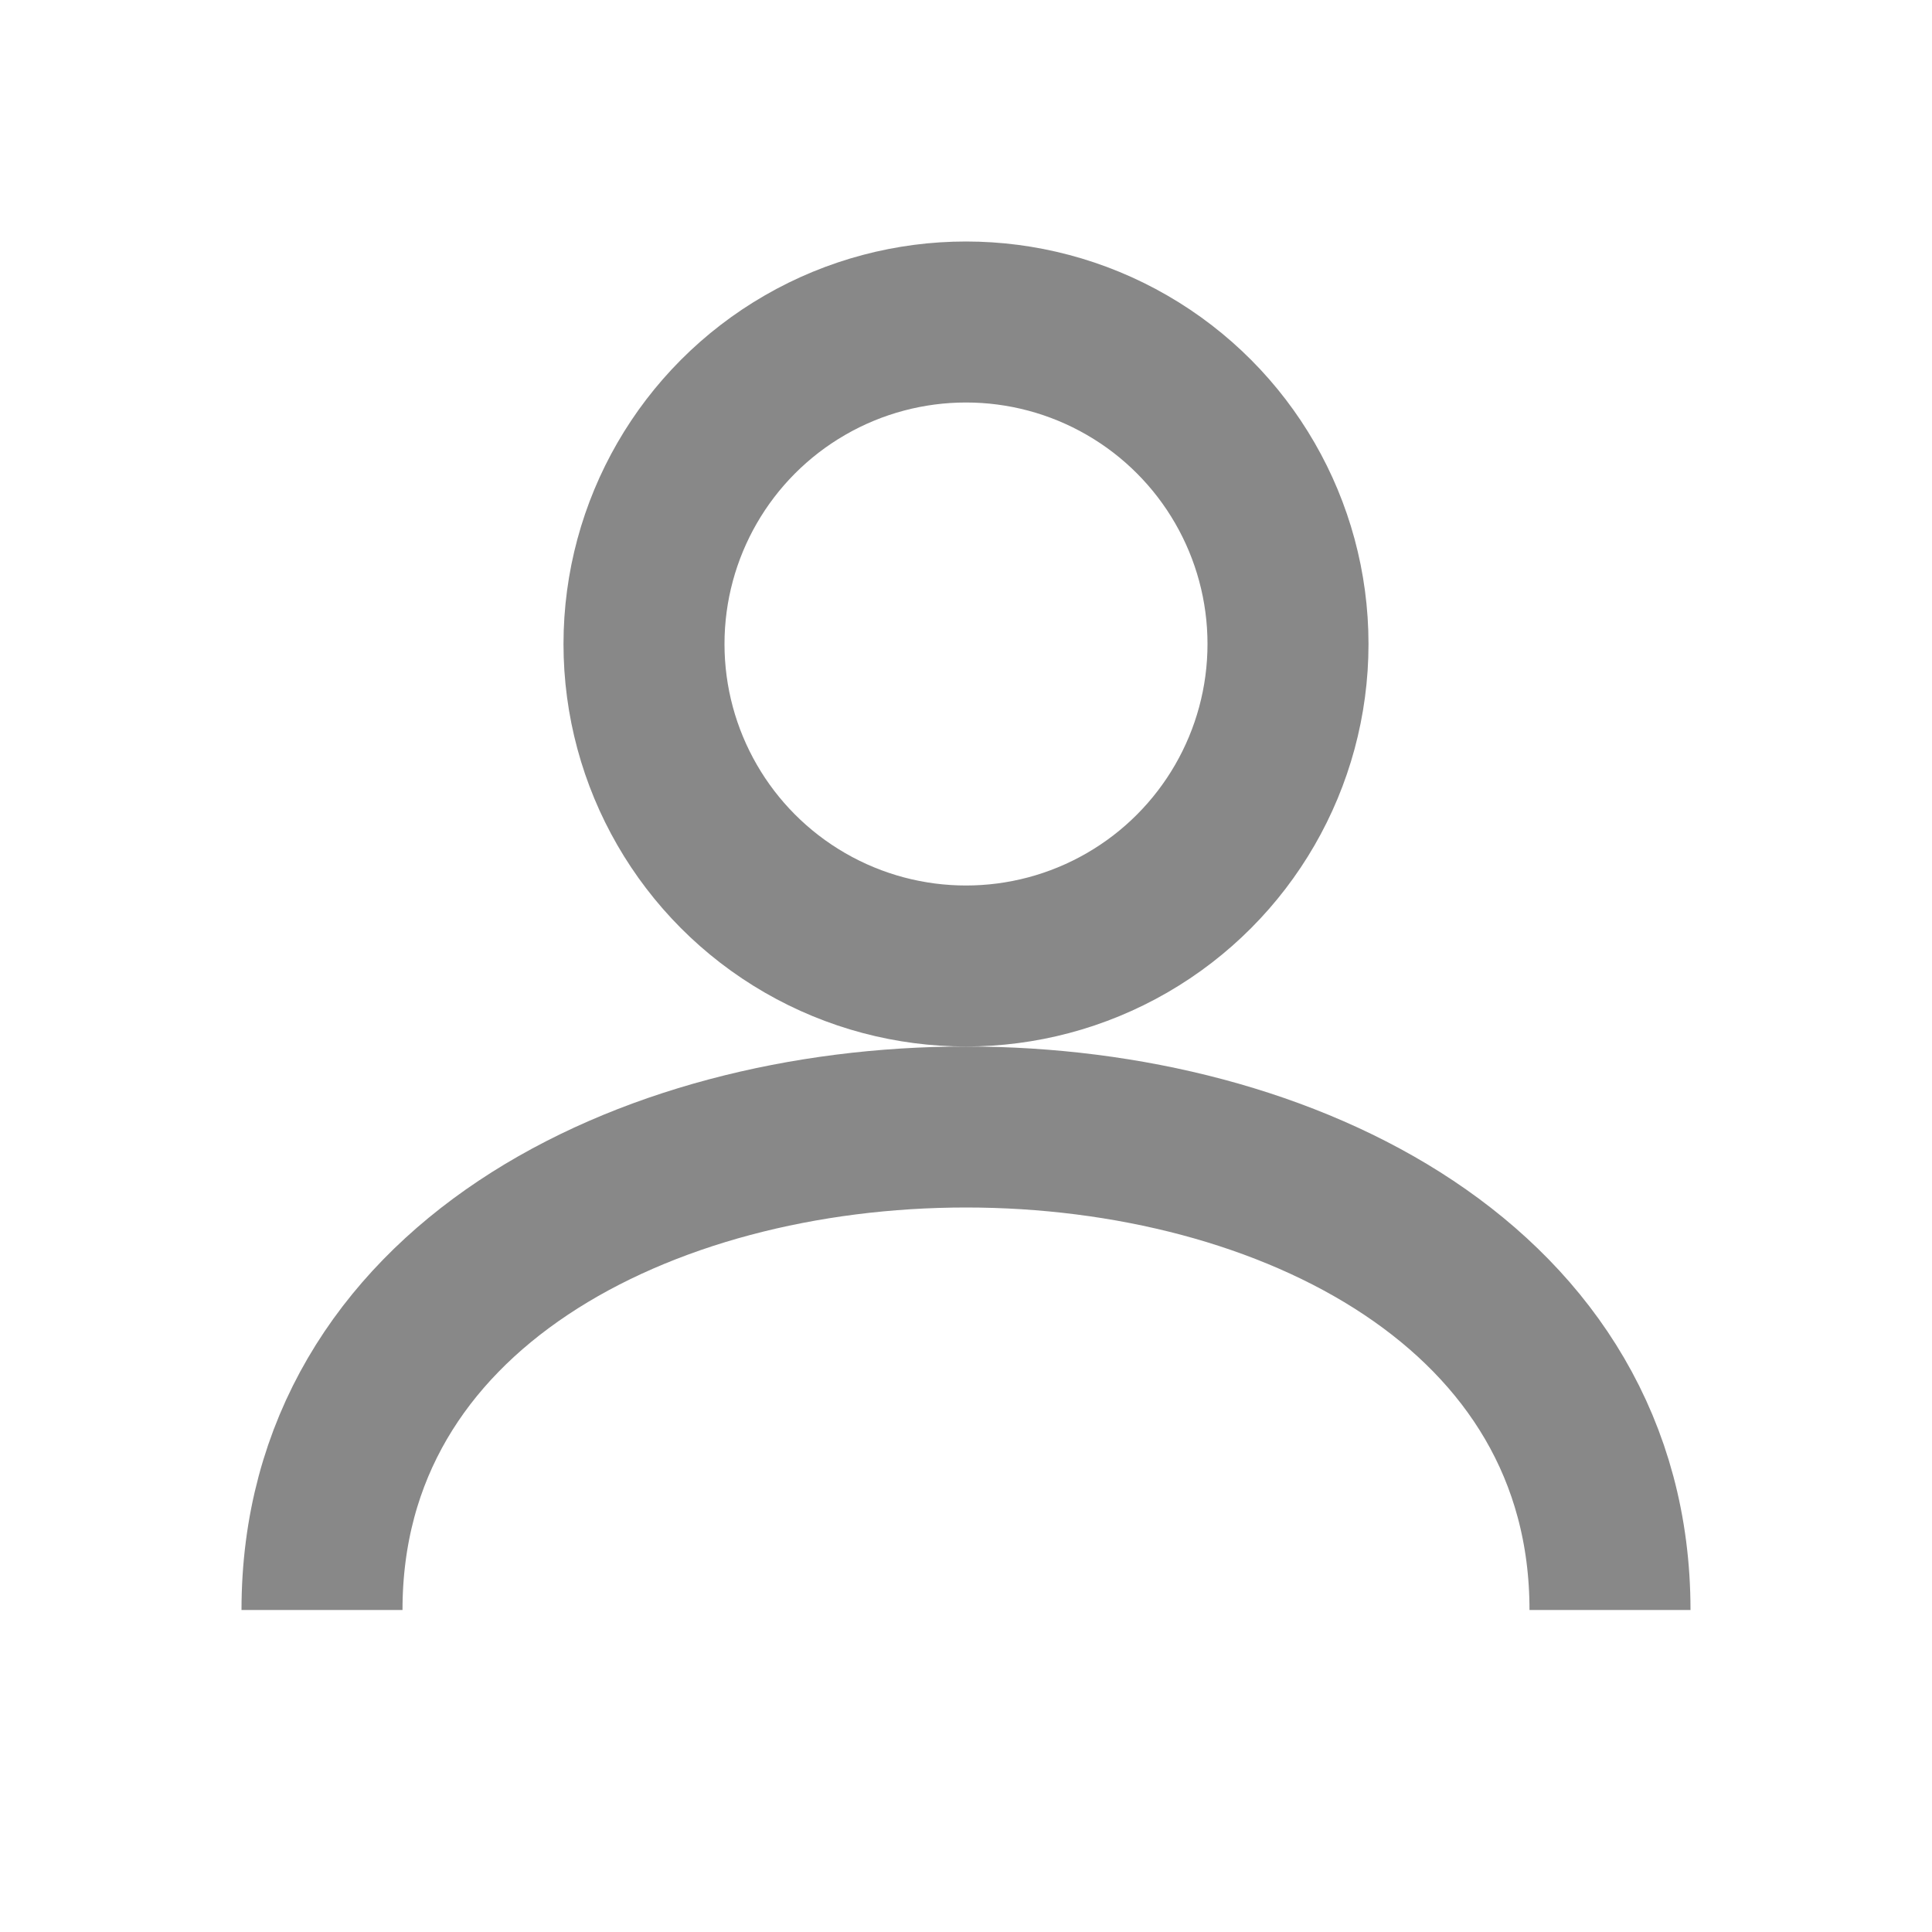 <svg width="100" height="100" viewBox="0 0 24 24" fill="none" xmlns="http://www.w3.org/2000/svg">
  <circle cx="12" cy="8" r="4" stroke="#888" stroke-width="2"/>
  <path d="M4 20c0-4 4-6 8-6s8 2 8 6" stroke="#888" stroke-width="2"/>
</svg>
